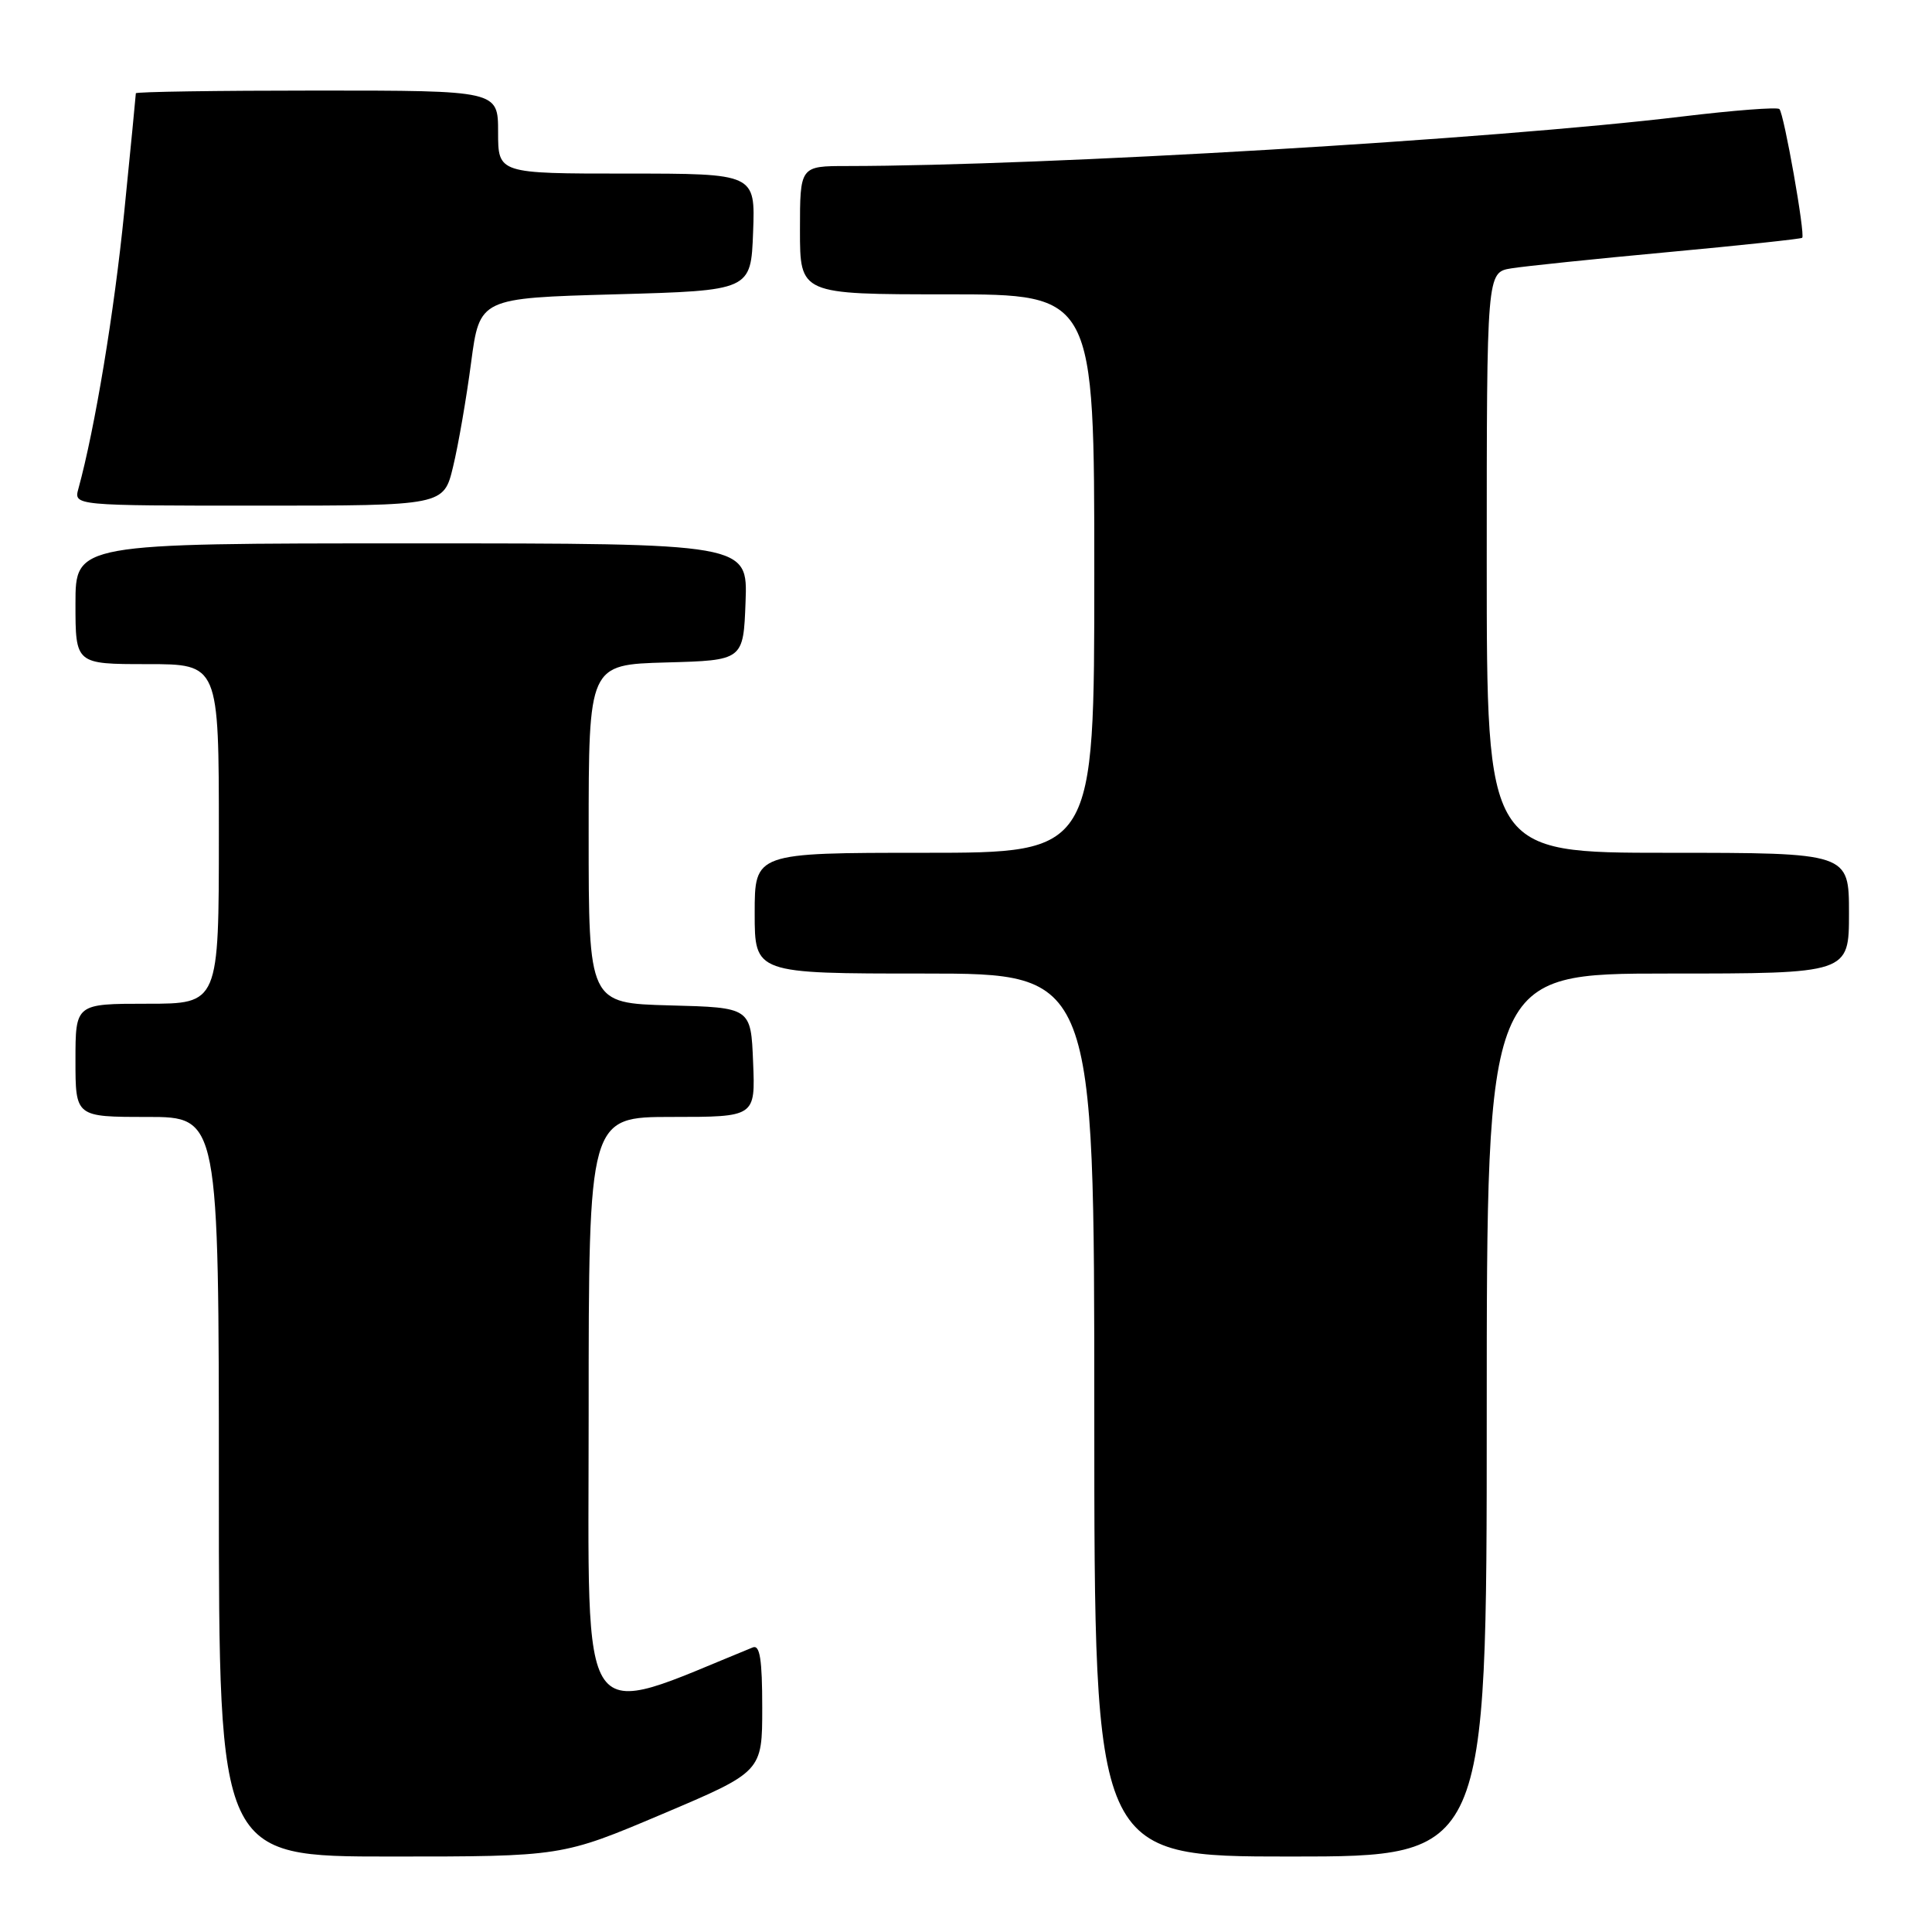 <?xml version="1.0" encoding="UTF-8" standalone="no"?>
<!DOCTYPE svg PUBLIC "-//W3C//DTD SVG 1.1//EN" "http://www.w3.org/Graphics/SVG/1.1/DTD/svg11.dtd" >
<svg xmlns="http://www.w3.org/2000/svg" xmlns:xlink="http://www.w3.org/1999/xlink" version="1.1" viewBox="0 0 256 256">
 <g >
 <path fill="currentColor"
d=" M 87.74 240.38 C 101.00 234.76 101.00 234.76 101.00 226.27 C 101.00 219.88 100.69 217.91 99.75 218.29 C 76.25 227.85 78.00 230.33 78.00 187.42 C 78.00 148.00 78.00 148.00 89.04 148.00 C 100.09 148.00 100.09 148.00 99.79 140.75 C 99.50 133.50 99.50 133.50 88.75 133.22 C 78.00 132.93 78.00 132.93 78.00 110.50 C 78.00 88.07 78.00 88.07 88.25 87.78 C 98.50 87.50 98.50 87.50 98.79 79.75 C 99.08 72.00 99.08 72.00 54.54 72.00 C 10.00 72.00 10.00 72.00 10.00 80.00 C 10.00 88.00 10.00 88.00 19.50 88.00 C 29.00 88.00 29.00 88.00 29.00 110.50 C 29.00 133.00 29.00 133.00 19.50 133.00 C 10.00 133.00 10.00 133.00 10.00 140.50 C 10.00 148.00 10.00 148.00 19.50 148.00 C 29.00 148.00 29.00 148.00 29.00 197.00 C 29.00 246.00 29.00 246.00 51.74 246.00 C 74.47 246.00 74.47 246.00 87.74 240.38 Z  M 197.00 187.50 C 197.00 129.00 197.00 129.00 221.00 129.00 C 245.00 129.00 245.00 129.00 245.00 121.00 C 245.00 113.00 245.00 113.00 221.00 113.00 C 197.00 113.00 197.00 113.00 197.00 74.55 C 197.00 36.09 197.00 36.09 200.25 35.56 C 202.04 35.27 211.38 34.30 221.00 33.41 C 230.62 32.52 238.63 31.66 238.80 31.51 C 239.23 31.12 236.39 15.05 235.78 14.45 C 235.50 14.17 229.70 14.62 222.89 15.44 C 197.90 18.46 138.47 21.98 112.25 22.00 C 106.00 22.00 106.00 22.00 106.00 30.50 C 106.00 39.00 106.00 39.00 125.50 39.00 C 145.00 39.00 145.00 39.00 145.00 76.00 C 145.00 113.00 145.00 113.00 122.50 113.00 C 100.00 113.00 100.00 113.00 100.00 121.00 C 100.00 129.00 100.00 129.00 122.50 129.00 C 145.00 129.00 145.00 129.00 145.00 187.50 C 145.00 246.00 145.00 246.00 171.00 246.00 C 197.00 246.00 197.00 246.00 197.00 187.50 Z  M 60.04 61.82 C 60.73 58.97 61.80 52.78 62.42 48.07 C 63.56 39.50 63.56 39.50 81.53 39.00 C 99.50 38.50 99.50 38.50 99.79 30.75 C 100.08 23.00 100.08 23.00 83.04 23.00 C 66.00 23.00 66.00 23.00 66.00 17.50 C 66.00 12.00 66.00 12.00 42.00 12.00 C 28.80 12.00 18.00 12.16 18.00 12.36 C 18.00 12.56 17.31 19.65 16.46 28.11 C 15.14 41.33 12.58 56.77 10.39 64.75 C 9.77 67.00 9.77 67.00 34.28 67.00 C 58.80 67.00 58.80 67.00 60.04 61.82 Z "/>
</g>
</svg>